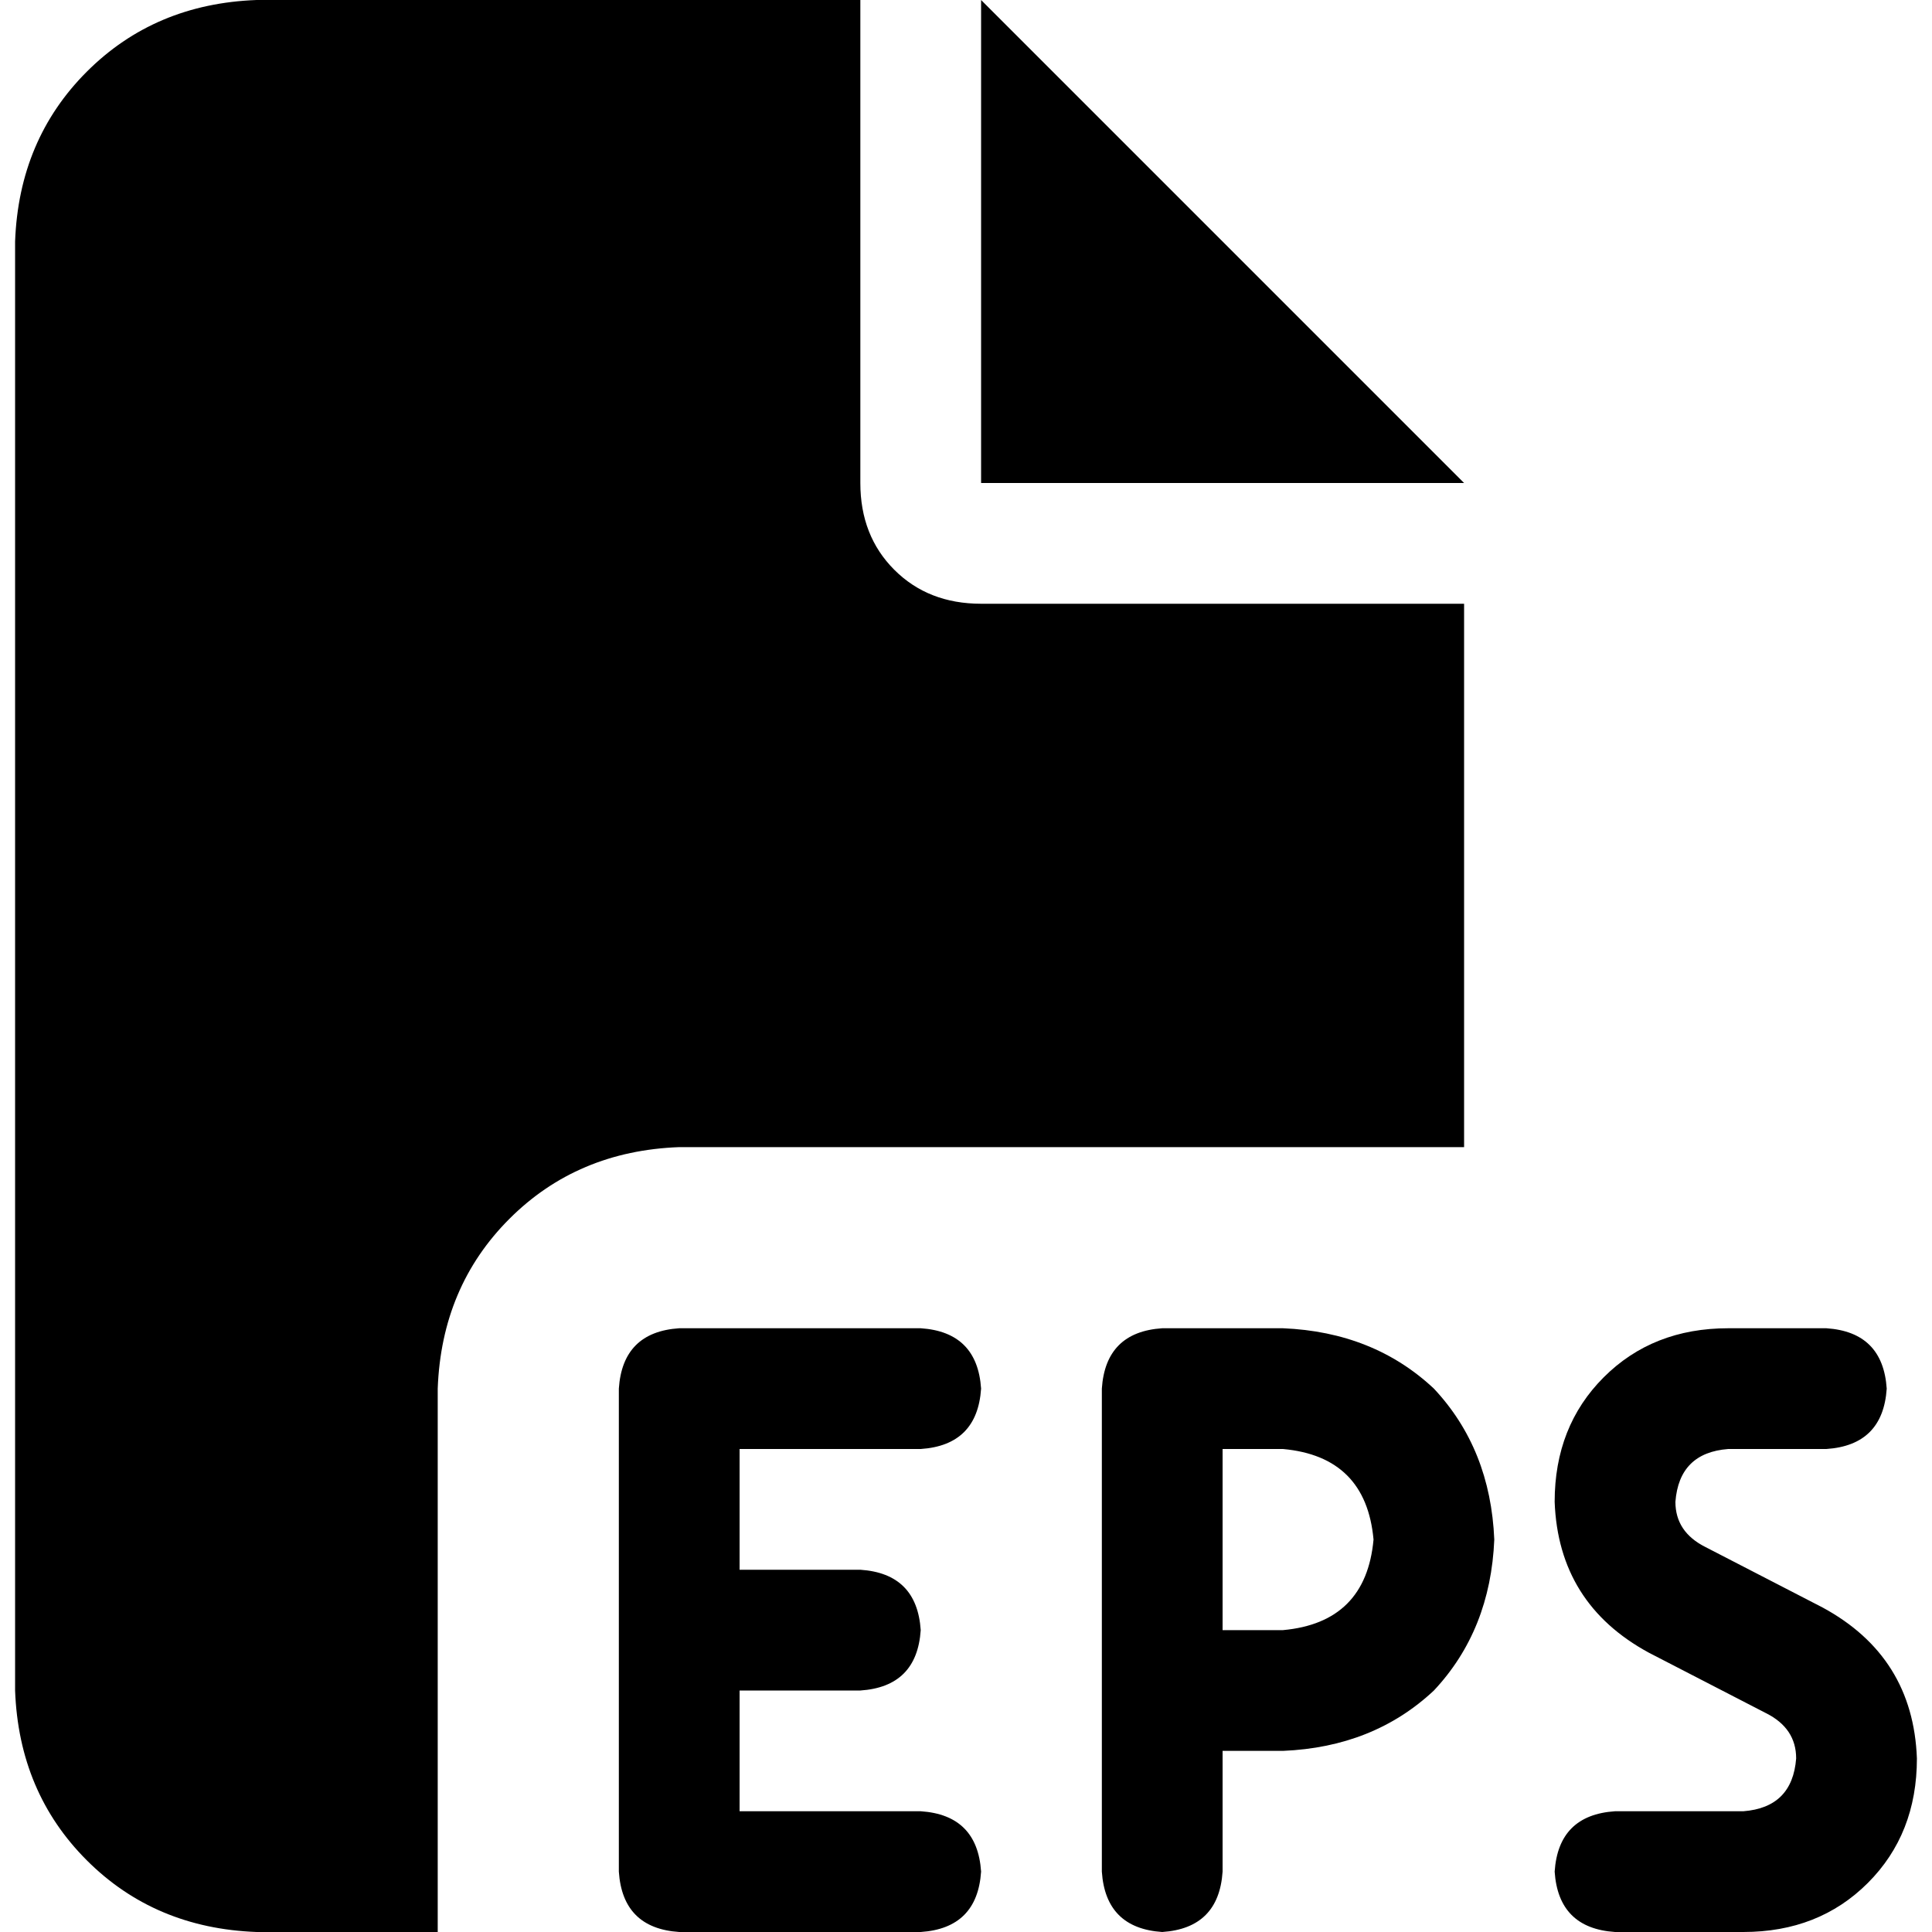 <svg xmlns="http://www.w3.org/2000/svg" viewBox="0 0 512 512">
  <path d="M 4 64 Q 5 37 23 19 L 23 19 L 23 19 Q 41 1 68 0 L 228 0 L 228 0 L 228 128 L 228 128 Q 228 142 237 151 Q 246 160 260 160 L 388 160 L 388 160 L 388 304 L 388 304 L 180 304 L 180 304 Q 153 305 135 323 Q 117 341 116 368 L 116 512 L 116 512 L 68 512 L 68 512 Q 41 511 23 493 Q 5 475 4 448 L 4 64 L 4 64 Z M 388 128 L 260 128 L 388 128 L 260 128 L 260 0 L 260 0 L 388 128 L 388 128 Z M 164 368 Q 165 353 180 352 L 244 352 L 244 352 Q 259 353 260 368 Q 259 383 244 384 L 196 384 L 196 384 L 196 416 L 196 416 L 228 416 L 228 416 Q 243 417 244 432 Q 243 447 228 448 L 196 448 L 196 448 L 196 480 L 196 480 L 244 480 L 244 480 Q 259 481 260 496 Q 259 511 244 512 L 180 512 L 180 512 Q 165 511 164 496 L 164 432 L 164 432 L 164 368 L 164 368 Z M 308 352 L 340 352 L 308 352 L 340 352 Q 364 353 380 368 Q 395 384 396 408 Q 395 432 380 448 Q 364 463 340 464 L 324 464 L 324 464 L 324 496 L 324 496 Q 323 511 308 512 Q 293 511 292 496 L 292 448 L 292 448 L 292 368 L 292 368 Q 293 353 308 352 L 308 352 Z M 340 432 Q 362 430 364 408 Q 362 386 340 384 L 324 384 L 324 384 L 324 432 L 324 432 L 340 432 L 340 432 Z M 458 352 L 484 352 L 458 352 L 484 352 Q 499 353 500 368 Q 499 383 484 384 L 458 384 L 458 384 Q 445 385 444 398 Q 444 406 452 410 L 483 426 L 483 426 Q 507 439 508 466 Q 508 486 495 499 Q 482 512 462 512 L 428 512 L 428 512 Q 413 511 412 496 Q 413 481 428 480 L 462 480 L 462 480 Q 475 479 476 466 Q 476 458 468 454 L 437 438 L 437 438 Q 413 425 412 398 Q 412 378 425 365 Q 438 352 458 352 L 458 352 Z" />
</svg>